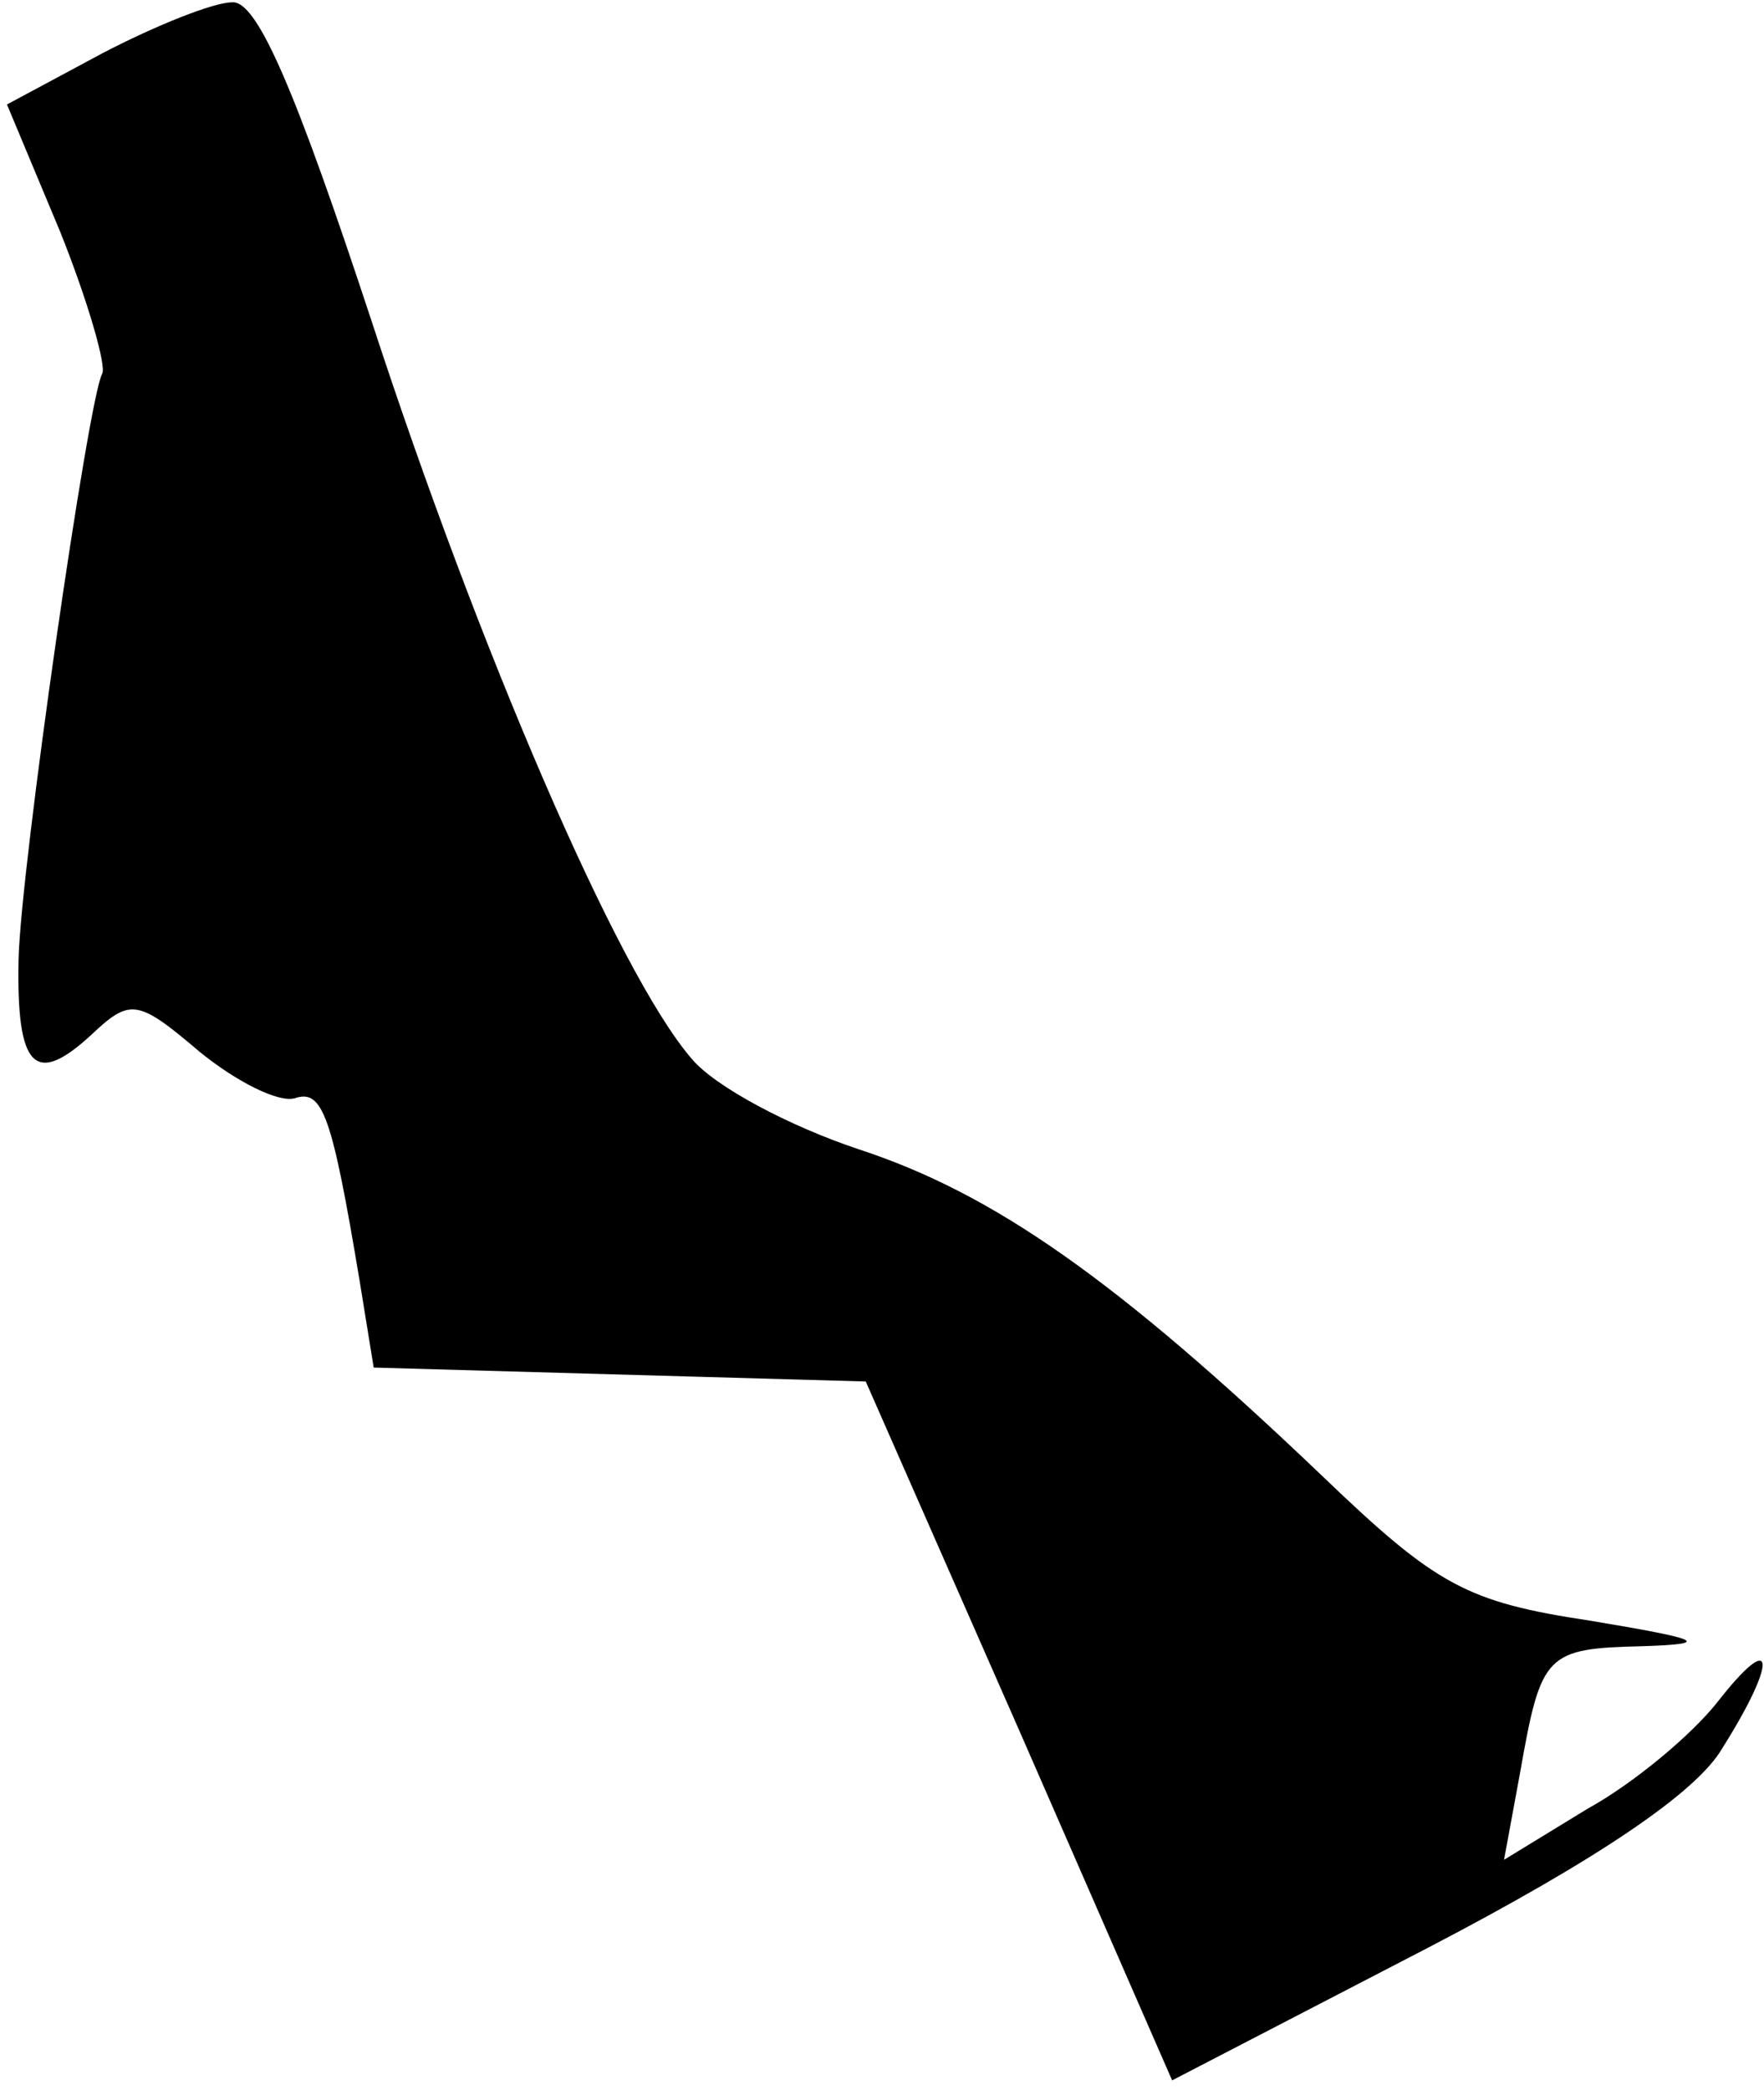 <?xml version="1.0" standalone="no"?>
<!DOCTYPE svg PUBLIC "-//W3C//DTD SVG 20010904//EN"
 "http://www.w3.org/TR/2001/REC-SVG-20010904/DTD/svg10.dtd">
<svg version="1.0" xmlns="http://www.w3.org/2000/svg"
 width="76pt" height="90pt" viewBox="0 0 76 90"
 preserveAspectRatio="xMidYMid meet">
<g transform="translate(0,90) scale(0.1,-0.1)"
fill="#000000" stroke="none">
<path fill="#000000" stroke="none" d="M44 877 l-41 -22 23 -55 c12 -30 20
-58 18 -61 -6 -11 -35 -212 -36 -252 -1 -47 7 -55 31 -33 17 16 20 16 47 -7
16 -13 34 -22 41 -20 12 4 16 -7 28 -79 l6 -37 106 -3 106 -3 66 -150 66 -151
110 57 c73 38 116 67 127 86 24 38 23 52 -2 20 -11 -14 -36 -35 -56 -46 l-36
-22 7 38 c9 51 11 53 53 54 30 1 25 3 -23 11 -53 8 -66 15 -115 62 -89 85
-142 122 -200 141 -30 10 -62 27 -72 39 -32 37 -92 177 -138 318 -32 97 -49
138 -60 137 -8 0 -33 -10 -56 -22z"/>
</g>
</svg>
